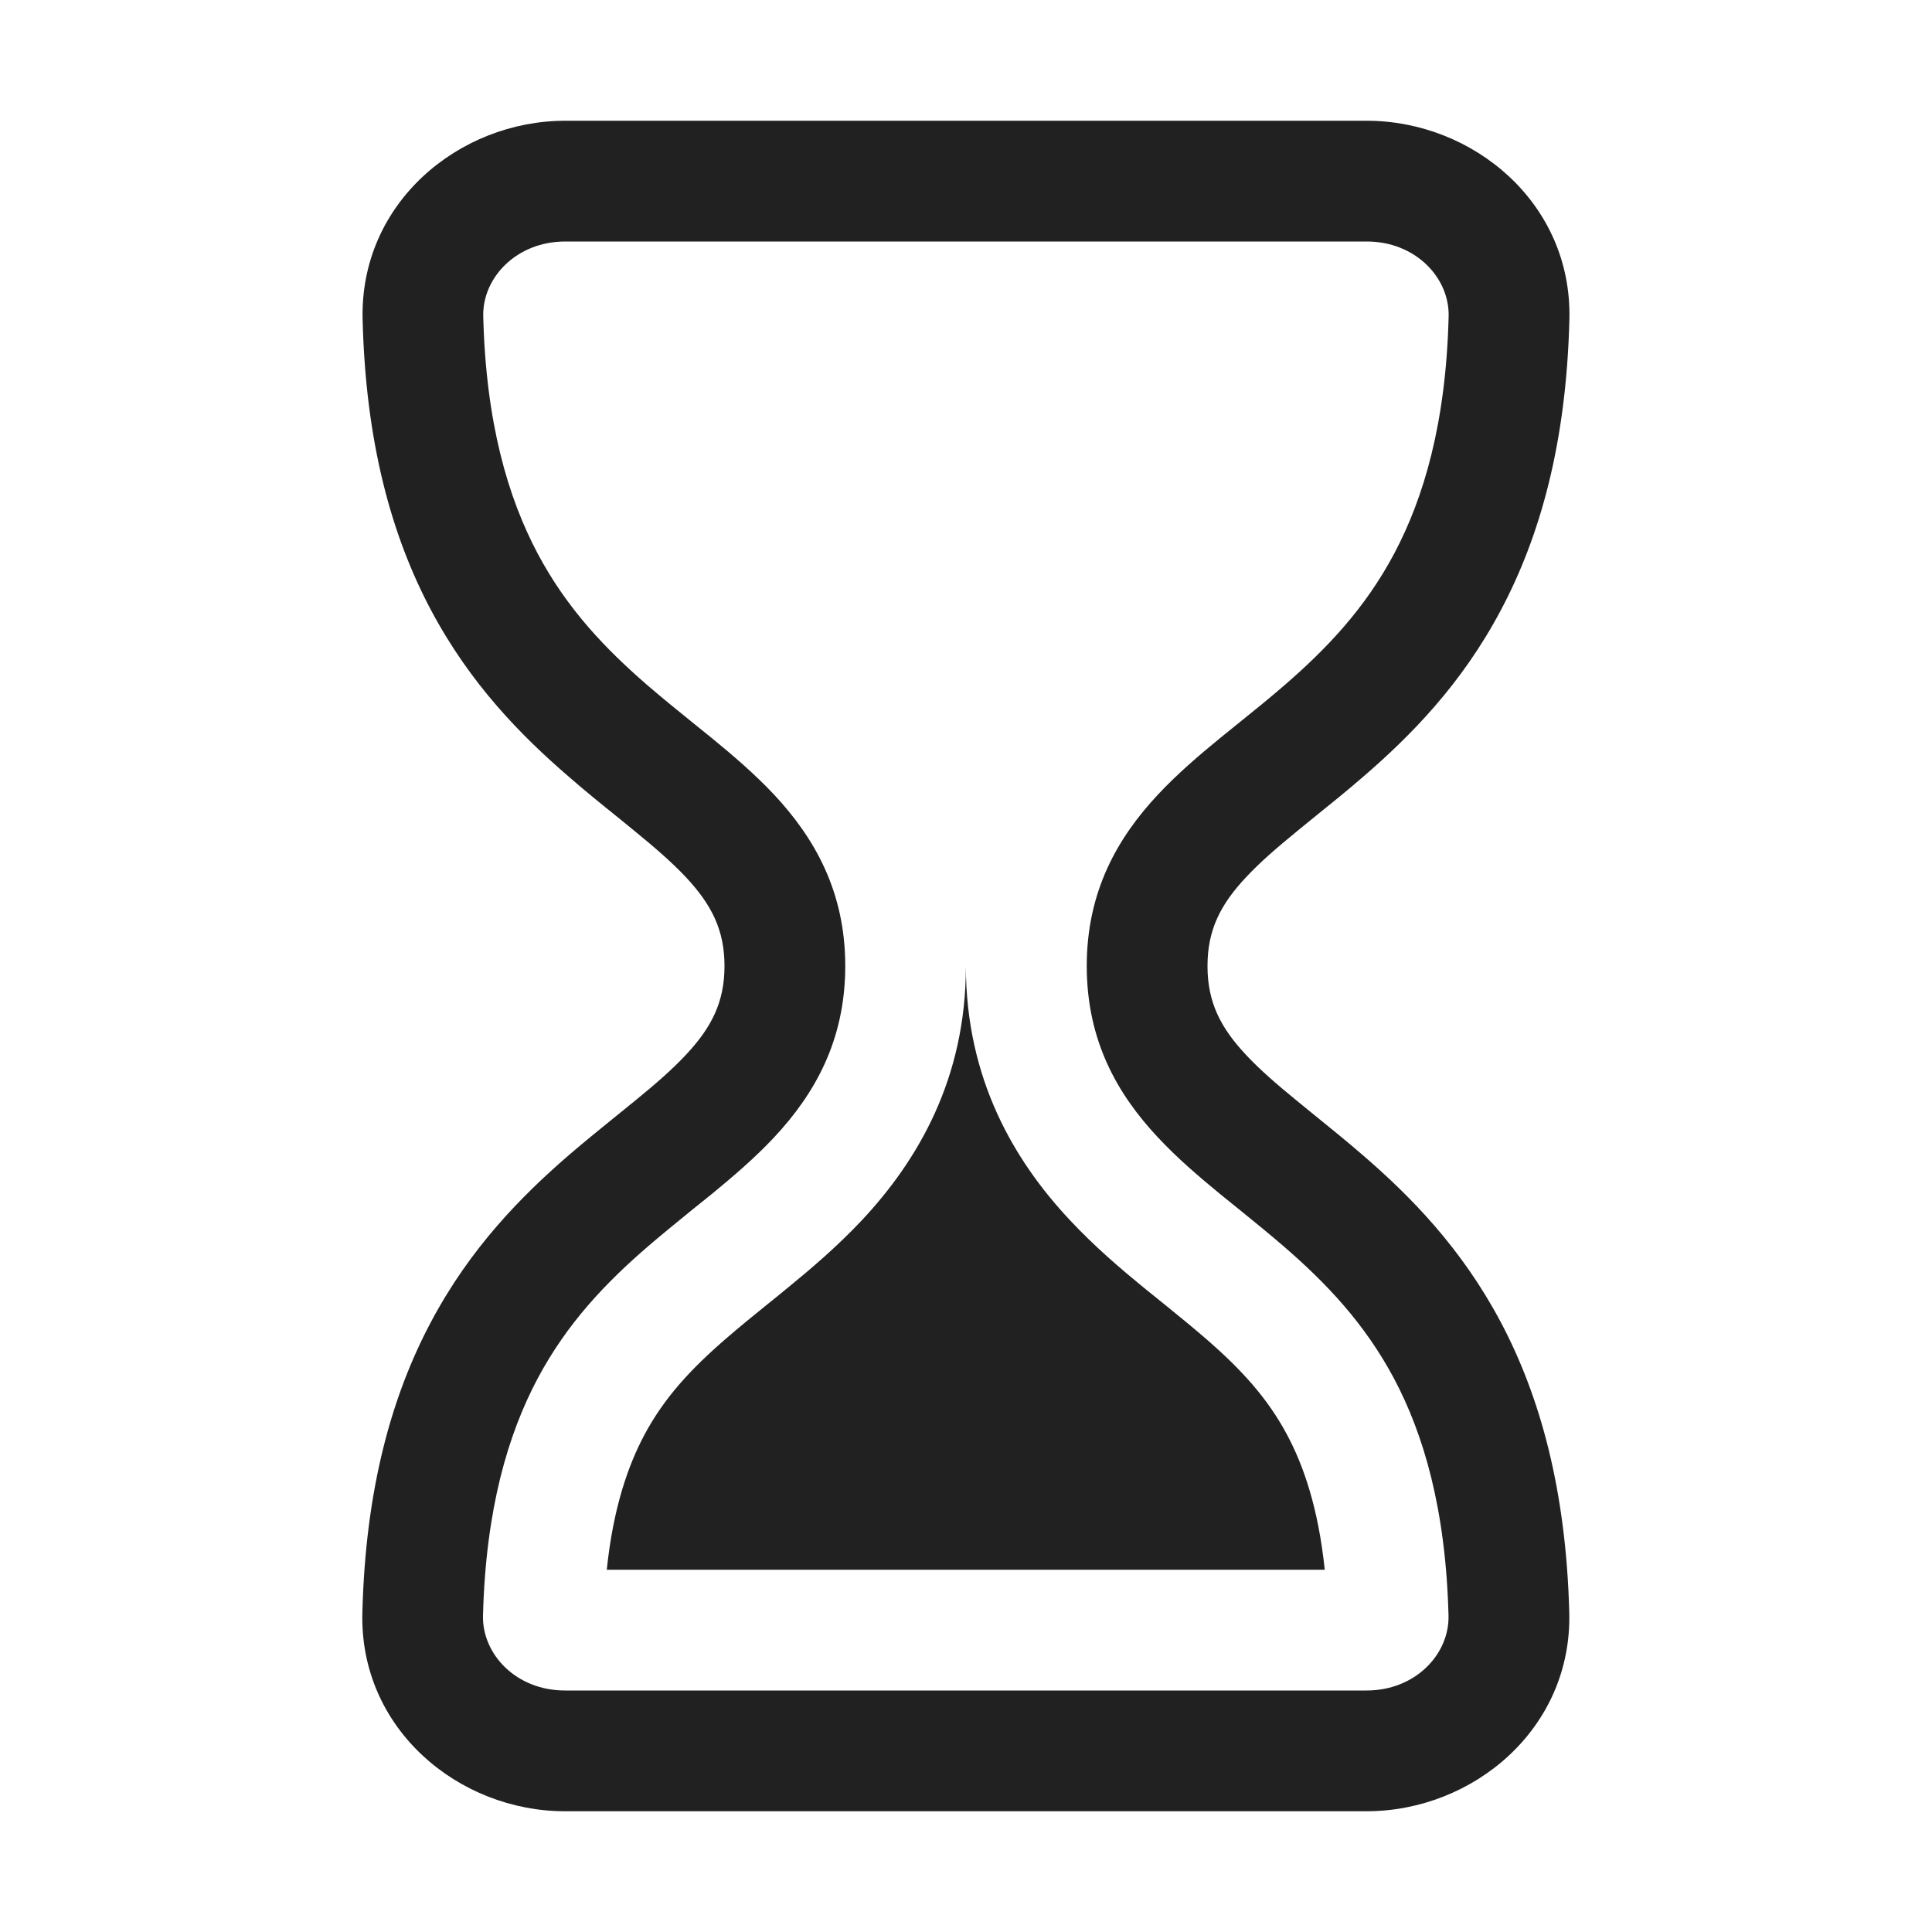 <svg width="16" height="16" viewBox="0 0 16 16" fill="none" xmlns="http://www.w3.org/2000/svg">
<path d="M5.025 13H10.971C10.917 12.481 10.792 12.132 10.661 11.886C10.496 11.575 10.275 11.336 9.979 11.08C9.869 10.985 9.771 10.906 9.657 10.813C9.6 10.767 9.539 10.718 9.47 10.662C9.289 10.514 9.066 10.325 8.858 10.102C8.401 9.614 7.999 8.937 7.999 8C8 8.938 7.597 9.614 7.14 10.103C6.932 10.325 6.708 10.514 6.527 10.662C6.459 10.718 6.398 10.768 6.34 10.814C6.226 10.906 6.128 10.986 6.018 11.081C5.721 11.337 5.5 11.576 5.335 11.886C5.204 12.133 5.079 12.481 5.025 13ZM3.003 2.645C2.979 1.681 3.801 1 4.681 1H11.319C12.198 1 13.021 1.681 12.997 2.645C12.972 3.662 12.757 4.436 12.43 5.052C12.105 5.666 11.683 6.093 11.29 6.432C11.154 6.55 11.014 6.663 10.887 6.765C10.836 6.807 10.786 6.847 10.74 6.885C10.571 7.023 10.433 7.143 10.32 7.264C10.107 7.491 10 7.701 10 8C10 8.299 10.107 8.51 10.319 8.736C10.432 8.857 10.57 8.977 10.739 9.115C10.785 9.153 10.835 9.193 10.886 9.235C11.013 9.338 11.152 9.45 11.288 9.568C11.681 9.907 12.102 10.334 12.428 10.948C12.754 11.563 12.969 12.337 12.996 13.353C13.021 14.318 12.198 15 11.317 15H4.679C3.798 15 2.975 14.318 3.001 13.353C3.027 12.336 3.242 11.563 3.569 10.948C3.895 10.334 4.317 9.907 4.71 9.567C4.846 9.45 4.985 9.338 5.112 9.235C5.164 9.193 5.214 9.153 5.26 9.115C5.429 8.977 5.567 8.857 5.68 8.736C5.892 8.51 6 8.299 6 8C6 7.701 5.892 7.491 5.68 7.264C5.566 7.143 5.428 7.023 5.259 6.885C5.213 6.847 5.164 6.807 5.112 6.765C4.985 6.663 4.845 6.55 4.71 6.432C4.317 6.093 3.895 5.666 3.569 5.052C3.242 4.436 3.028 3.662 3.003 2.645ZM4.681 2C4.276 2 3.994 2.301 4.002 2.62C4.024 3.504 4.208 4.122 4.452 4.583C4.697 5.045 5.019 5.378 5.363 5.676C5.486 5.782 5.605 5.878 5.726 5.976C5.781 6.02 5.836 6.065 5.893 6.111C6.068 6.254 6.249 6.409 6.41 6.58C6.744 6.938 7 7.381 7 8C7 8.618 6.745 9.062 6.41 9.42C6.25 9.591 6.069 9.745 5.894 9.889C5.837 9.935 5.781 9.98 5.726 10.024C5.605 10.123 5.487 10.218 5.364 10.324C5.019 10.622 4.698 10.955 4.452 11.417C4.208 11.877 4.023 12.495 4 13.379C3.992 13.699 4.274 14 4.679 14H11.317C11.722 14 12.004 13.699 11.996 13.379C11.973 12.495 11.789 11.877 11.545 11.417C11.299 10.955 10.978 10.622 10.634 10.324C10.511 10.218 10.393 10.122 10.272 10.024C10.217 9.98 10.162 9.935 10.105 9.889C9.93 9.745 9.749 9.591 9.589 9.419C9.254 9.062 9 8.618 9 8C9 7.382 9.255 6.938 9.59 6.58C9.75 6.409 9.931 6.254 10.106 6.111C10.163 6.065 10.218 6.02 10.273 5.976C10.395 5.878 10.513 5.782 10.636 5.676C10.98 5.378 11.302 5.045 11.547 4.583C11.791 4.122 11.975 3.504 11.997 2.62C12.005 2.301 11.723 2 11.319 2H4.681Z" fill="#212121"/>
</svg>
